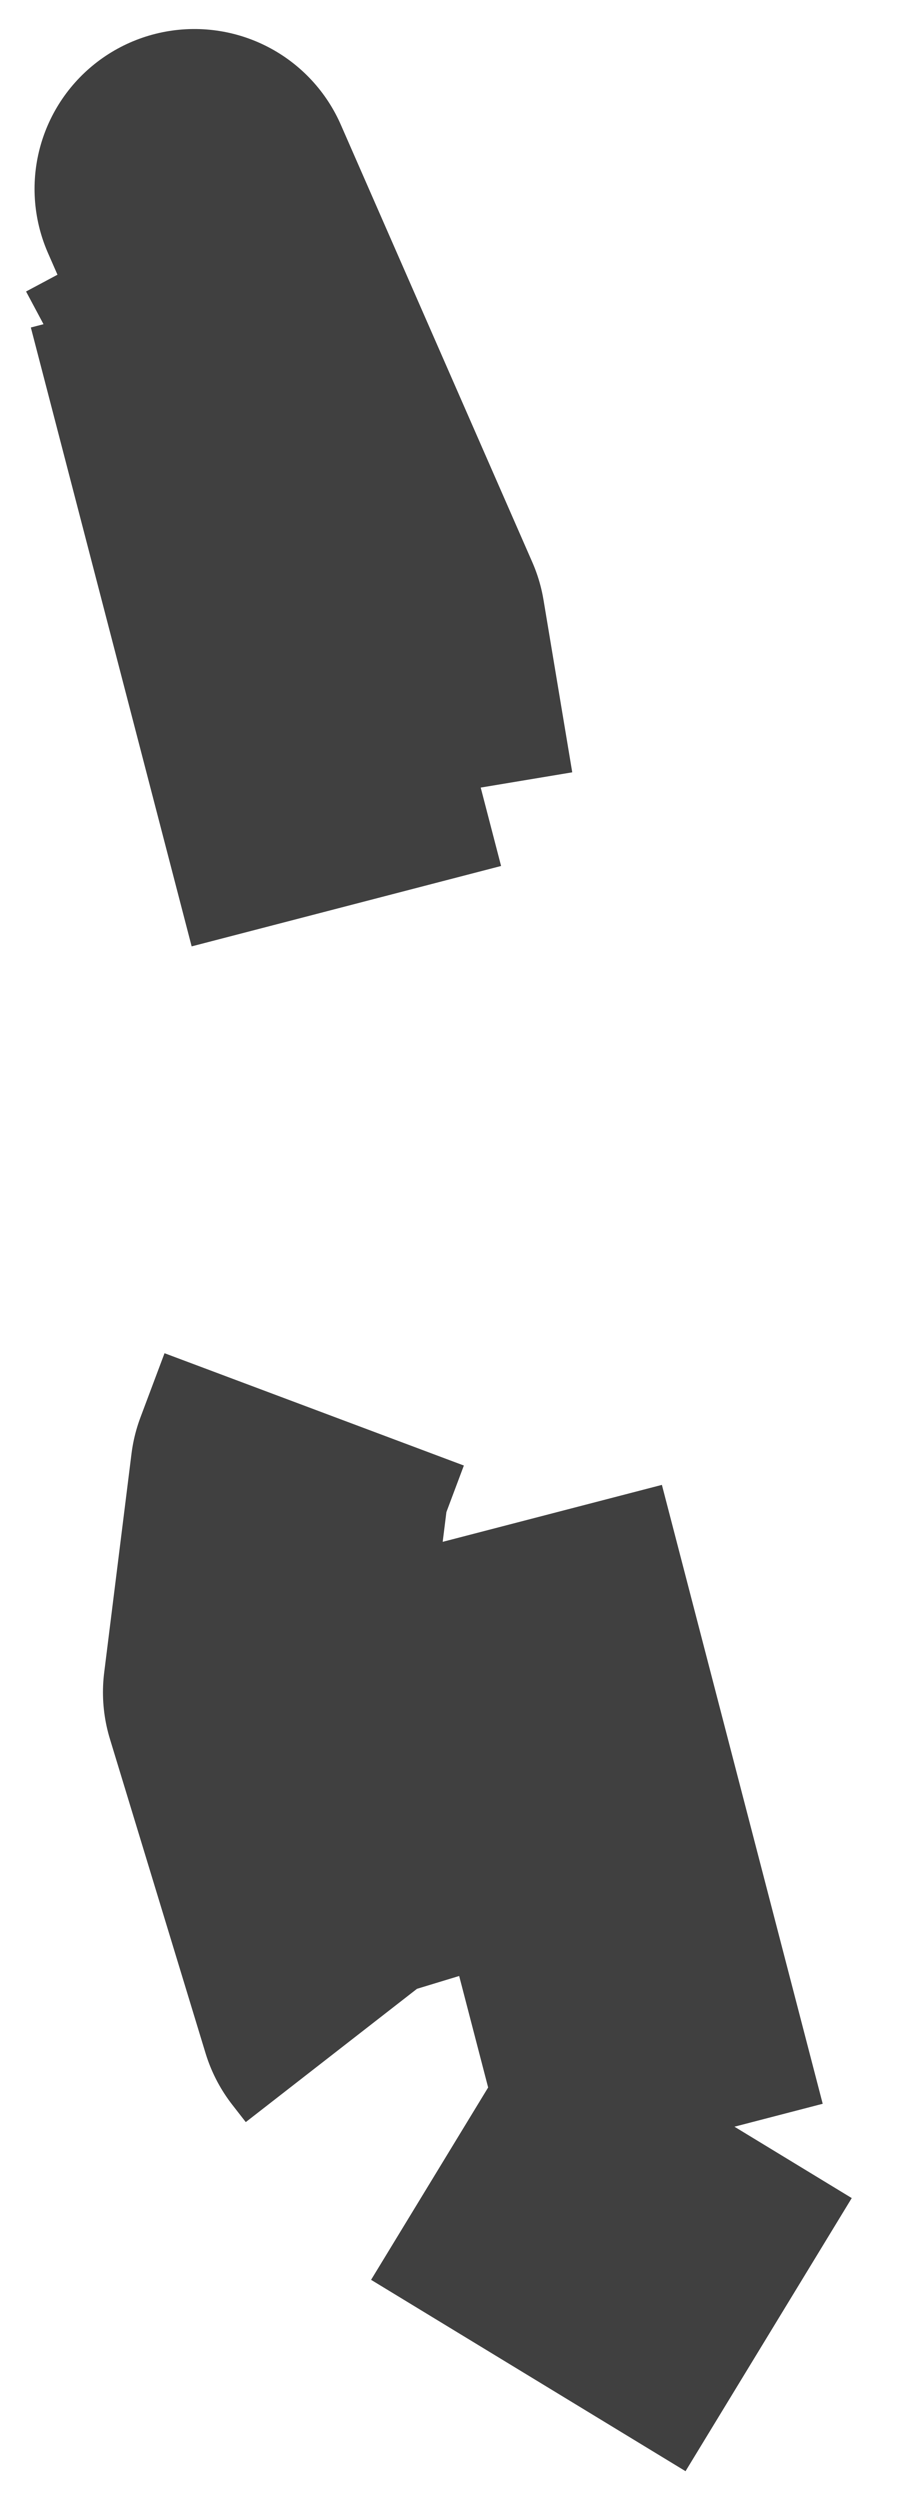<svg width="14" height="38" viewBox="0 0 14 38" fill="none" xmlns="http://www.w3.org/2000/svg">
<path d="M11.684 35.488L6.904 32.579M2.54 3.287L5.865 9.519L6.904 15.752L4.41 22.399L3.995 25.724L5.449 30.502L6.904 32.371L10.853 35.28L2.54 3.287ZM5.865 9.519L2.955 2.871L5.865 9.519Z" stroke="#404040" stroke-width="4.86" stroke-linejoin="round" stroke-dasharray="9.72 9.72"/>
</svg>
